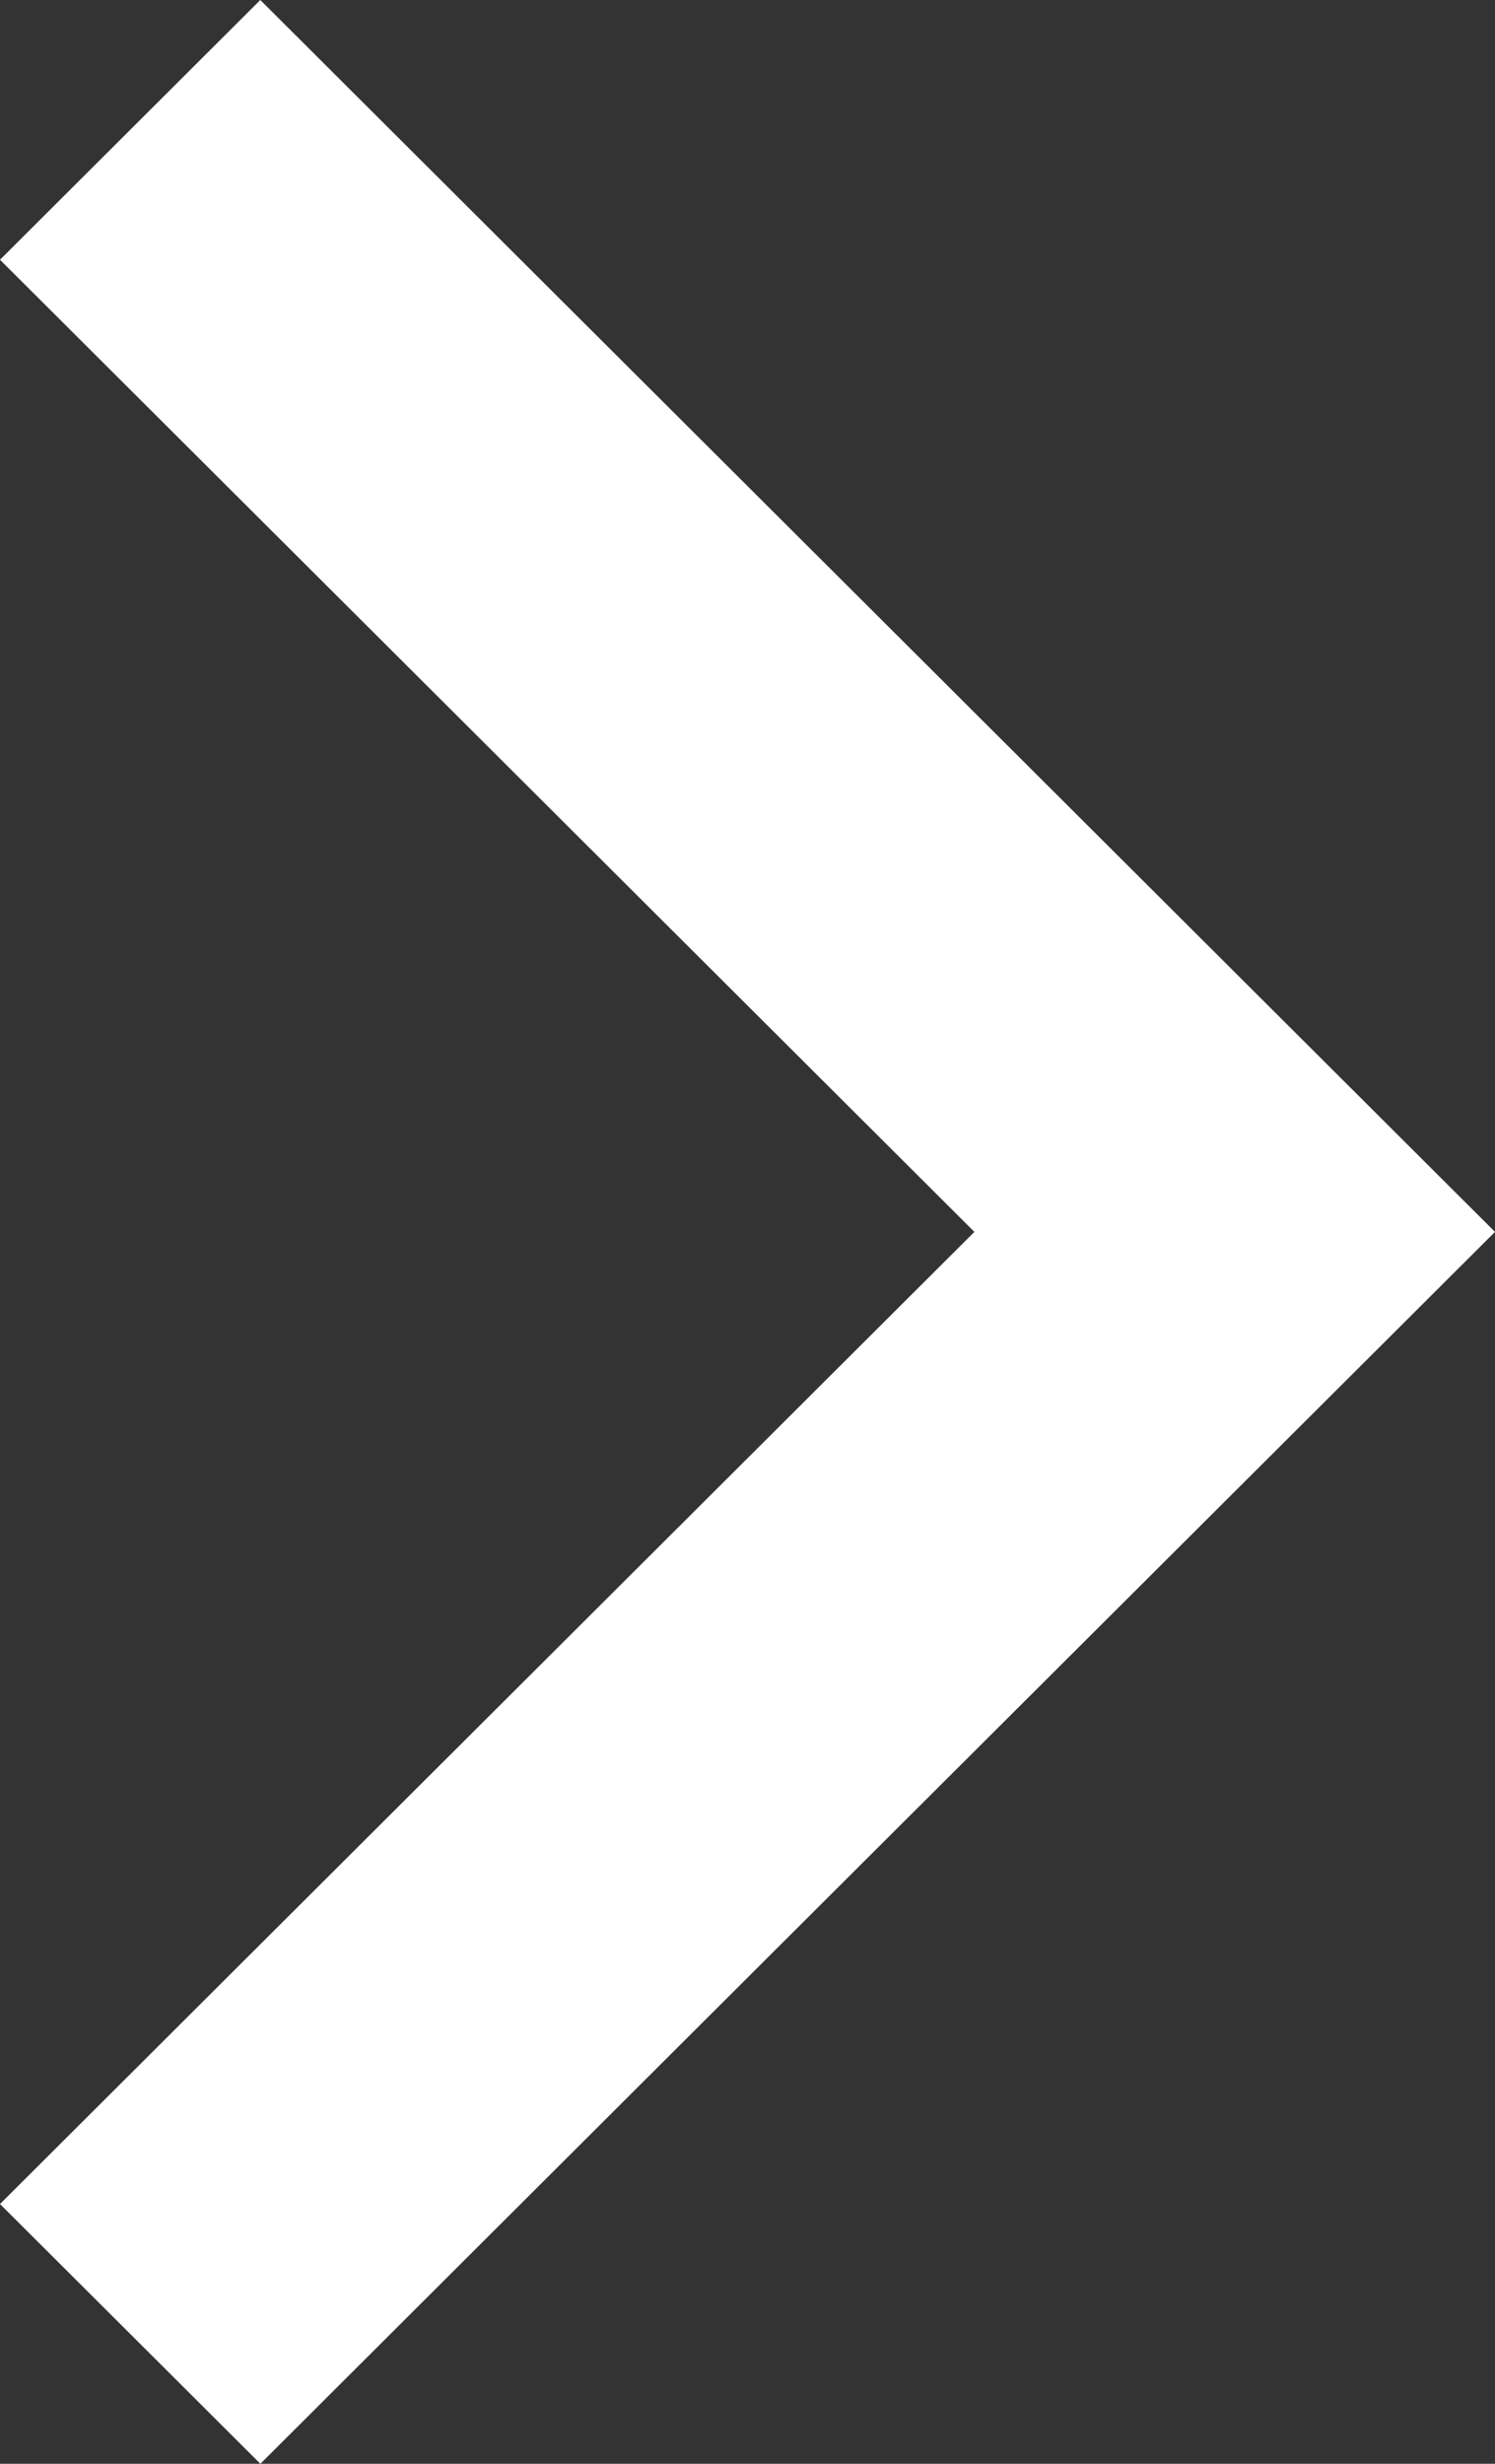 <svg width='17' height='28' xmlns='http://www.w3.org/2000/svg'>
  <rect width="100%" height="100%" fill="#333333" stroke="none"/>
  <g fill='none' fill-rule='evenodd'>
    <path d='M-16-10h48v48h-48z'/>
    <path fill='#ffffff' fill-rule='nonzero' d='M0 2.952 2.96 0 17 14l-8.719 8.694L2.961 28 0 25.048 11.08 14z'/>
  </g>
</svg>